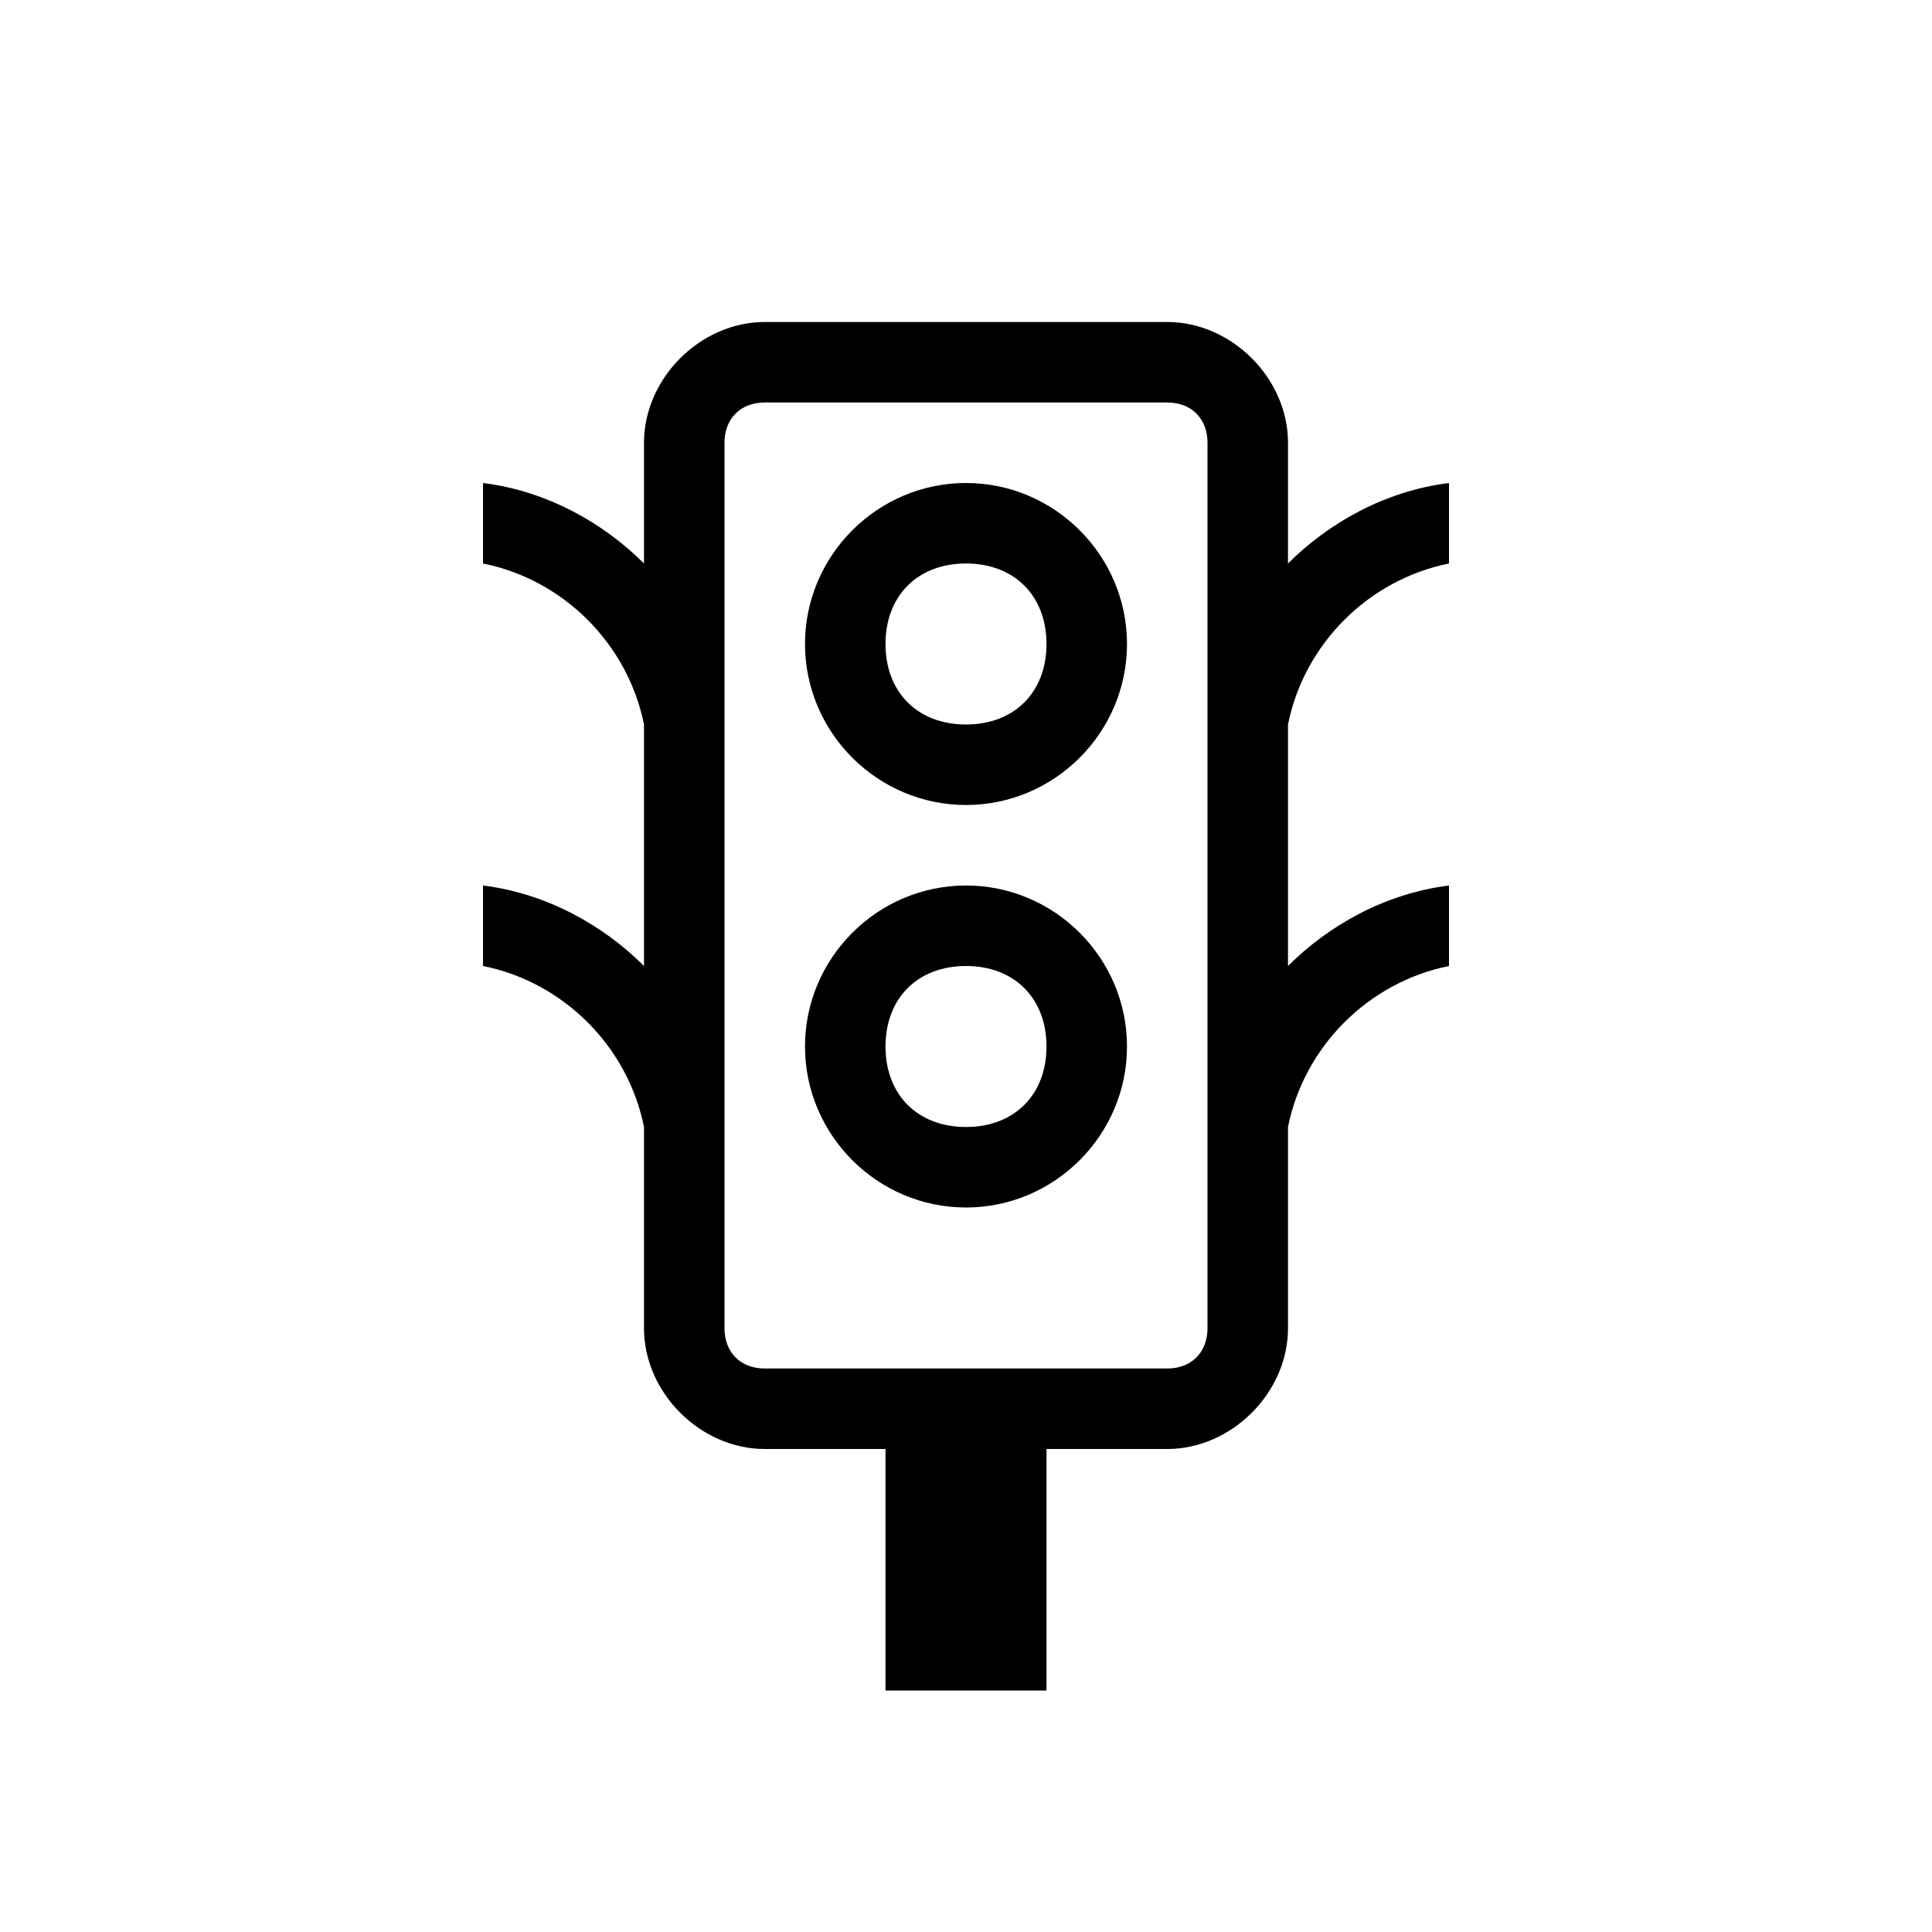 <?xml version="1.0" encoding="utf-8"?>
<!-- Generator: Adobe Illustrator 22.1.0, SVG Export Plug-In . SVG Version: 6.00 Build 0)  -->
<svg version="1.1" id="Layer_1" xmlns="http://www.w3.org/2000/svg" xmlns:xlink="http://www.w3.org/1999/xlink" x="0px" y="0px"
	 width="24px" height="24px" viewBox="0 0 24 24" enable-background="new 0 0 24 24" xml:space="preserve">
<g>
	<path d="M12,6c-1.1,0-2,0.9-2,2s0.9,2,2,2c1.1,0,2-0.9,2-2S13.1,6,12,6z M12,9c-0.6,0-1-0.4-1-1s0.4-1,1-1s1,0.4,1,1S12.6,9,12,9z"
		/>
	<path d="M12,11c-1.1,0-2,0.9-2,2s0.9,2,2,2c1.1,0,2-0.9,2-2S13.1,11,12,11z M12,14c-0.6,0-1-0.4-1-1s0.4-1,1-1s1,0.4,1,1
		S12.6,14,12,14z"/>
	<path d="M16,9c0.2-1,1-1.8,2-2V6c-0.8,0.1-1.5,0.5-2,1V5.5C16,4.7,15.3,4,14.5,4h-5C8.7,4,8,4.7,8,5.5V7C7.5,6.5,6.8,6.1,6,6v1
		c1,0.2,1.8,1,2,2h0v3c-0.5-0.5-1.2-0.9-2-1v1c1,0.2,1.8,1,2,2h0v2.5C8,17.3,8.7,18,9.5,18H11v3h2v-3h1.5c0.8,0,1.5-0.7,1.5-1.5V14
		h0c0.2-1,1-1.8,2-2v-1c-0.8,0.1-1.5,0.5-2,1L16,9L16,9z M15,16.5c0,0.3-0.2,0.5-0.5,0.5h-5C9.2,17,9,16.8,9,16.5v-11
		C9,5.2,9.2,5,9.5,5h5C14.8,5,15,5.2,15,5.5V16.5z"/>
</g>
</svg>
